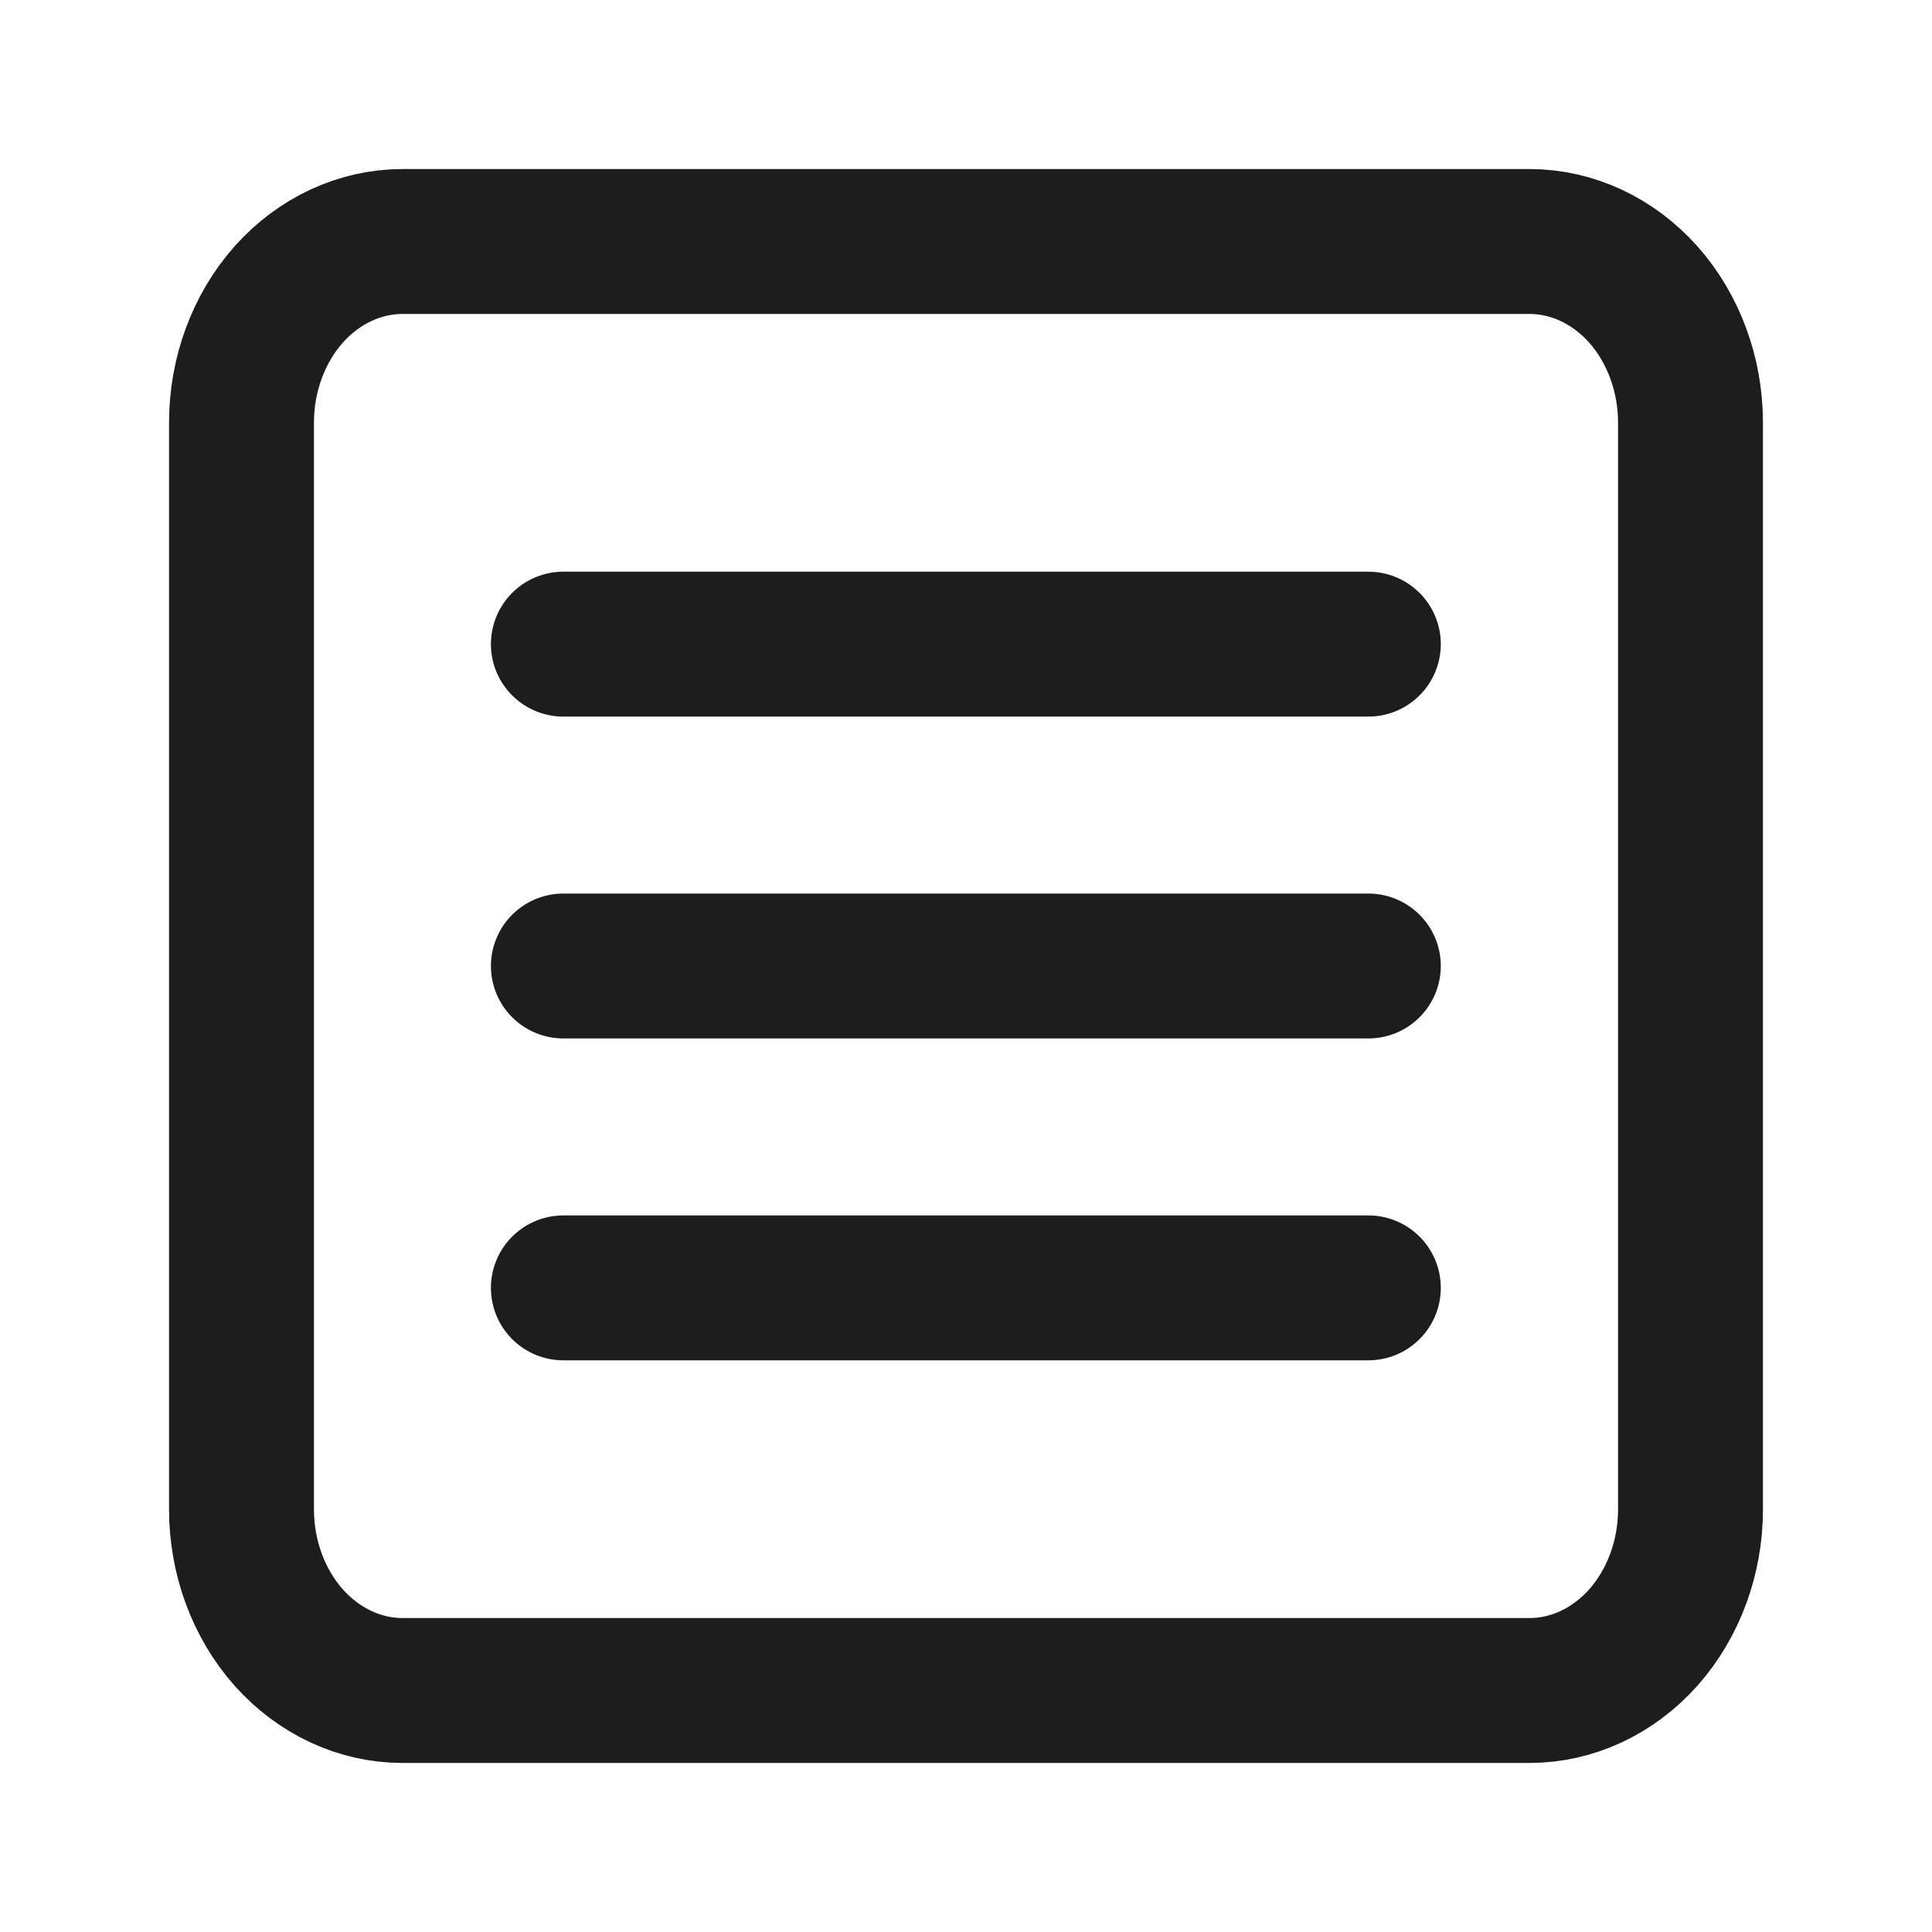<svg width="20" height="20" viewBox="0 0 20 20" fill="none" xmlns="http://www.w3.org/2000/svg">
<g clip-path="url(#clip0_301_1253)">
<path d="M2.5 4.375C2.5 3.878 2.676 3.401 2.988 3.049C3.301 2.698 3.725 2.5 4.167 2.5H15.833C16.275 2.5 16.699 2.698 17.012 3.049C17.324 3.401 17.5 3.878 17.5 4.375V15.625C17.5 16.122 17.324 16.599 17.012 16.951C16.699 17.302 16.275 17.5 15.833 17.5H4.167C3.725 17.5 3.301 17.302 2.988 16.951C2.676 16.599 2.5 16.122 2.5 15.625V4.375Z" stroke="#1D1D1D" stroke-width="1.5" stroke-linecap="round" stroke-linejoin="round"/>
<path d="M5.832 6.668H14.165" stroke="#1D1D1D" stroke-width="1.5" stroke-linecap="round" stroke-linejoin="round"/>
<path d="M5.832 10H14.165" stroke="#1D1D1D" stroke-width="1.5" stroke-linecap="round" stroke-linejoin="round"/>
<path d="M5.832 13.332H14.165" stroke="#1D1D1D" stroke-width="1.5" stroke-linecap="round" stroke-linejoin="round"/>
</g>
<defs>
<clipPath id="clip0_301_1253">
<rect width="20" height="20" fill="white"/>
</clipPath>
</defs>
</svg>
